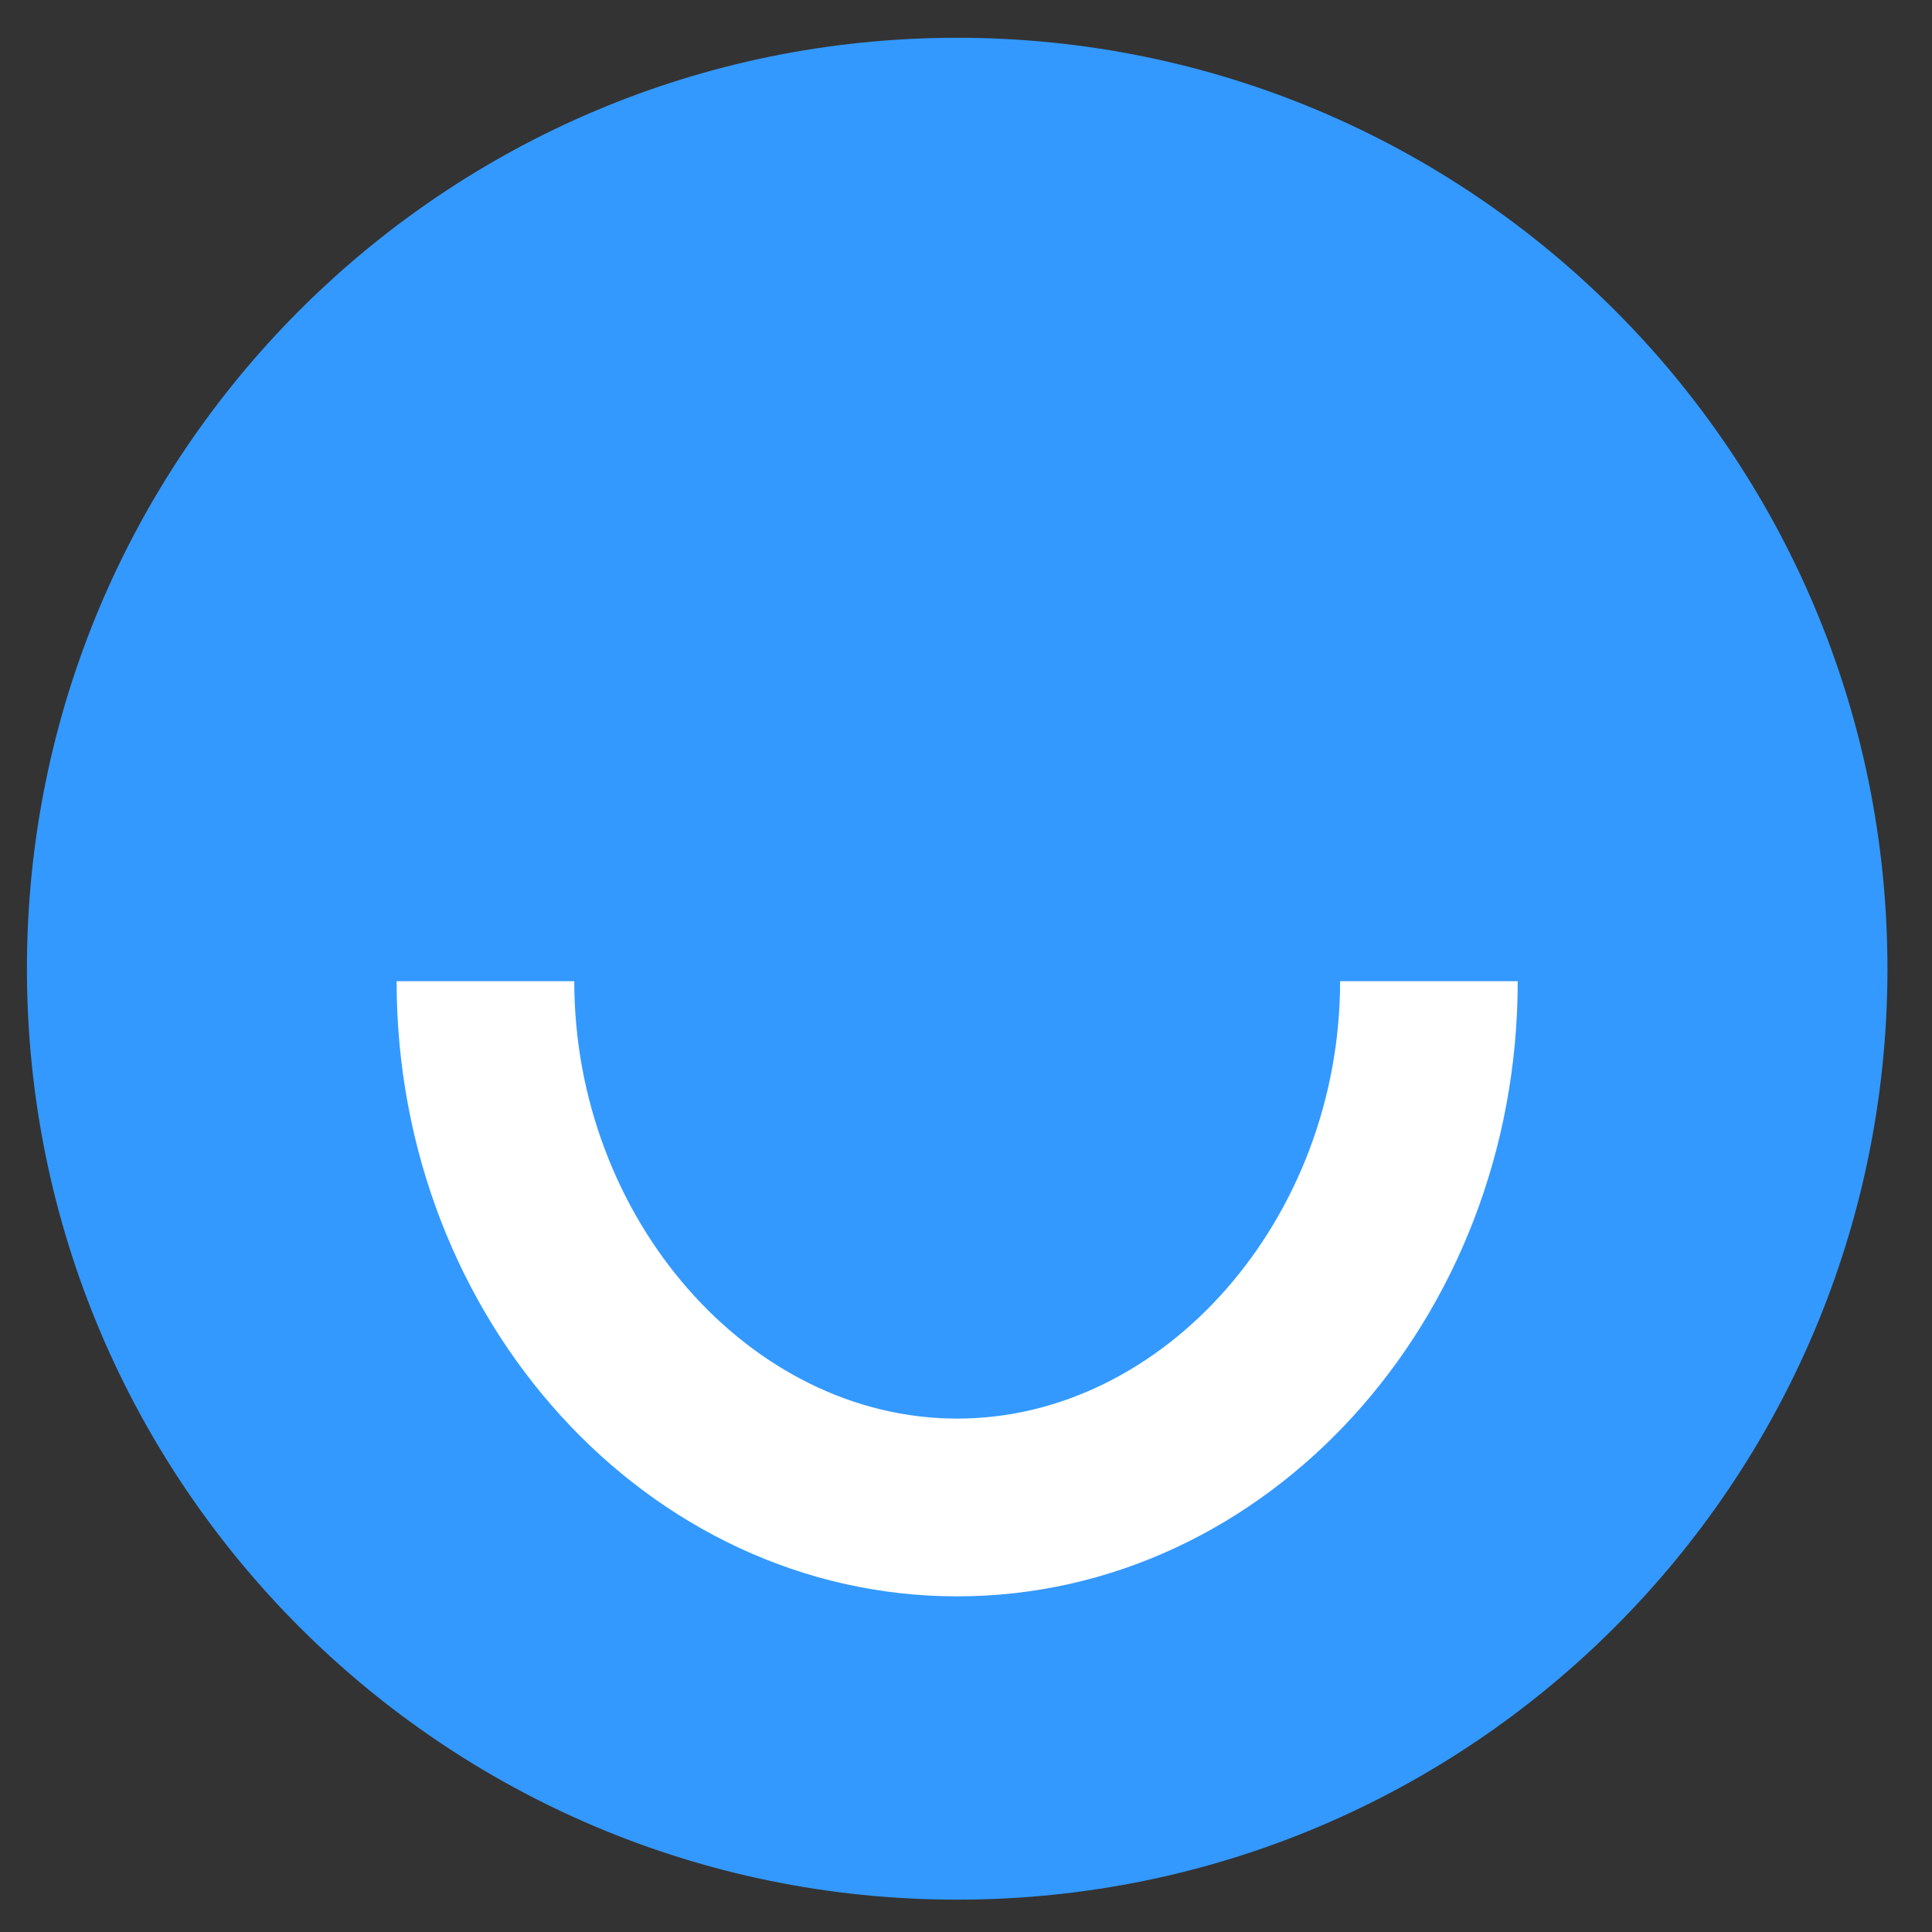 <?xml version="1.0" encoding="UTF-8"?>
<svg width="100px" height="100px" viewBox="0 0 125 125" version="1.1" xmlns="http://www.w3.org/2000/svg" xmlns:xlink="http://www.w3.org/1999/xlink">
    <rect x="0" y="0" width="125" height="125" fill="#333333" stroke="none"/>
    <!-- Generator: Sketch 41.2 (35397) - http://www.bohemiancoding.com/sketch -->
    <title>Group 2</title>
    <desc>Created with Sketch.</desc>
    <defs>
        <linearGradient x1="0%" y1="100%" x2="100%" y2="-42.212%" id="linearGradient-1">
            <stop stop-color="#3399FF" offset="0%"></stop>
            <stop stop-color="#00CCFF" offset="100%"></stop>
        </linearGradient>
    </defs>
    <g id="Page-1" stroke="none" stroke-width="1" fill="none" fill-rule="evenodd">
        <g id="full-logo-dark" transform="translate(0, 0)">
            <g id="Group-2" transform="translate(-104, 1.5)">
                <g id="Group">
                    <g id="So-sure-brand-identity-">
                        <g id="Page-1">
                            
                            <g id="Group-10">
                                <path d="M226.117,61.175 C226.117,27.91 199.17,0.944 165.929,0.944 C132.689,0.944 105.742,27.91 105.742,61.175 C105.742,94.44 132.689,121.407 165.929,121.407 C199.17,121.407 226.117,94.44 226.117,61.175 Z" id="Fill-4" fill="#3399FF"></path>
                            
                                <path d="M165.93,101.784 C145.933,101.784 129.661,83.93 129.661,61.983 L141.155,61.983 C141.155,77.323 152.501,90.283 165.93,90.283 C179.359,90.283 190.704,77.323 190.704,61.983 L202.196,61.983 C202.196,83.93 185.927,101.784 165.93,101.784" id="Fill-8" fill="#FFFFFF"></path>
                            </g>
                        </g>
                    </g>
                  
                </g>
            </g>
        </g>
    </g>
</svg>